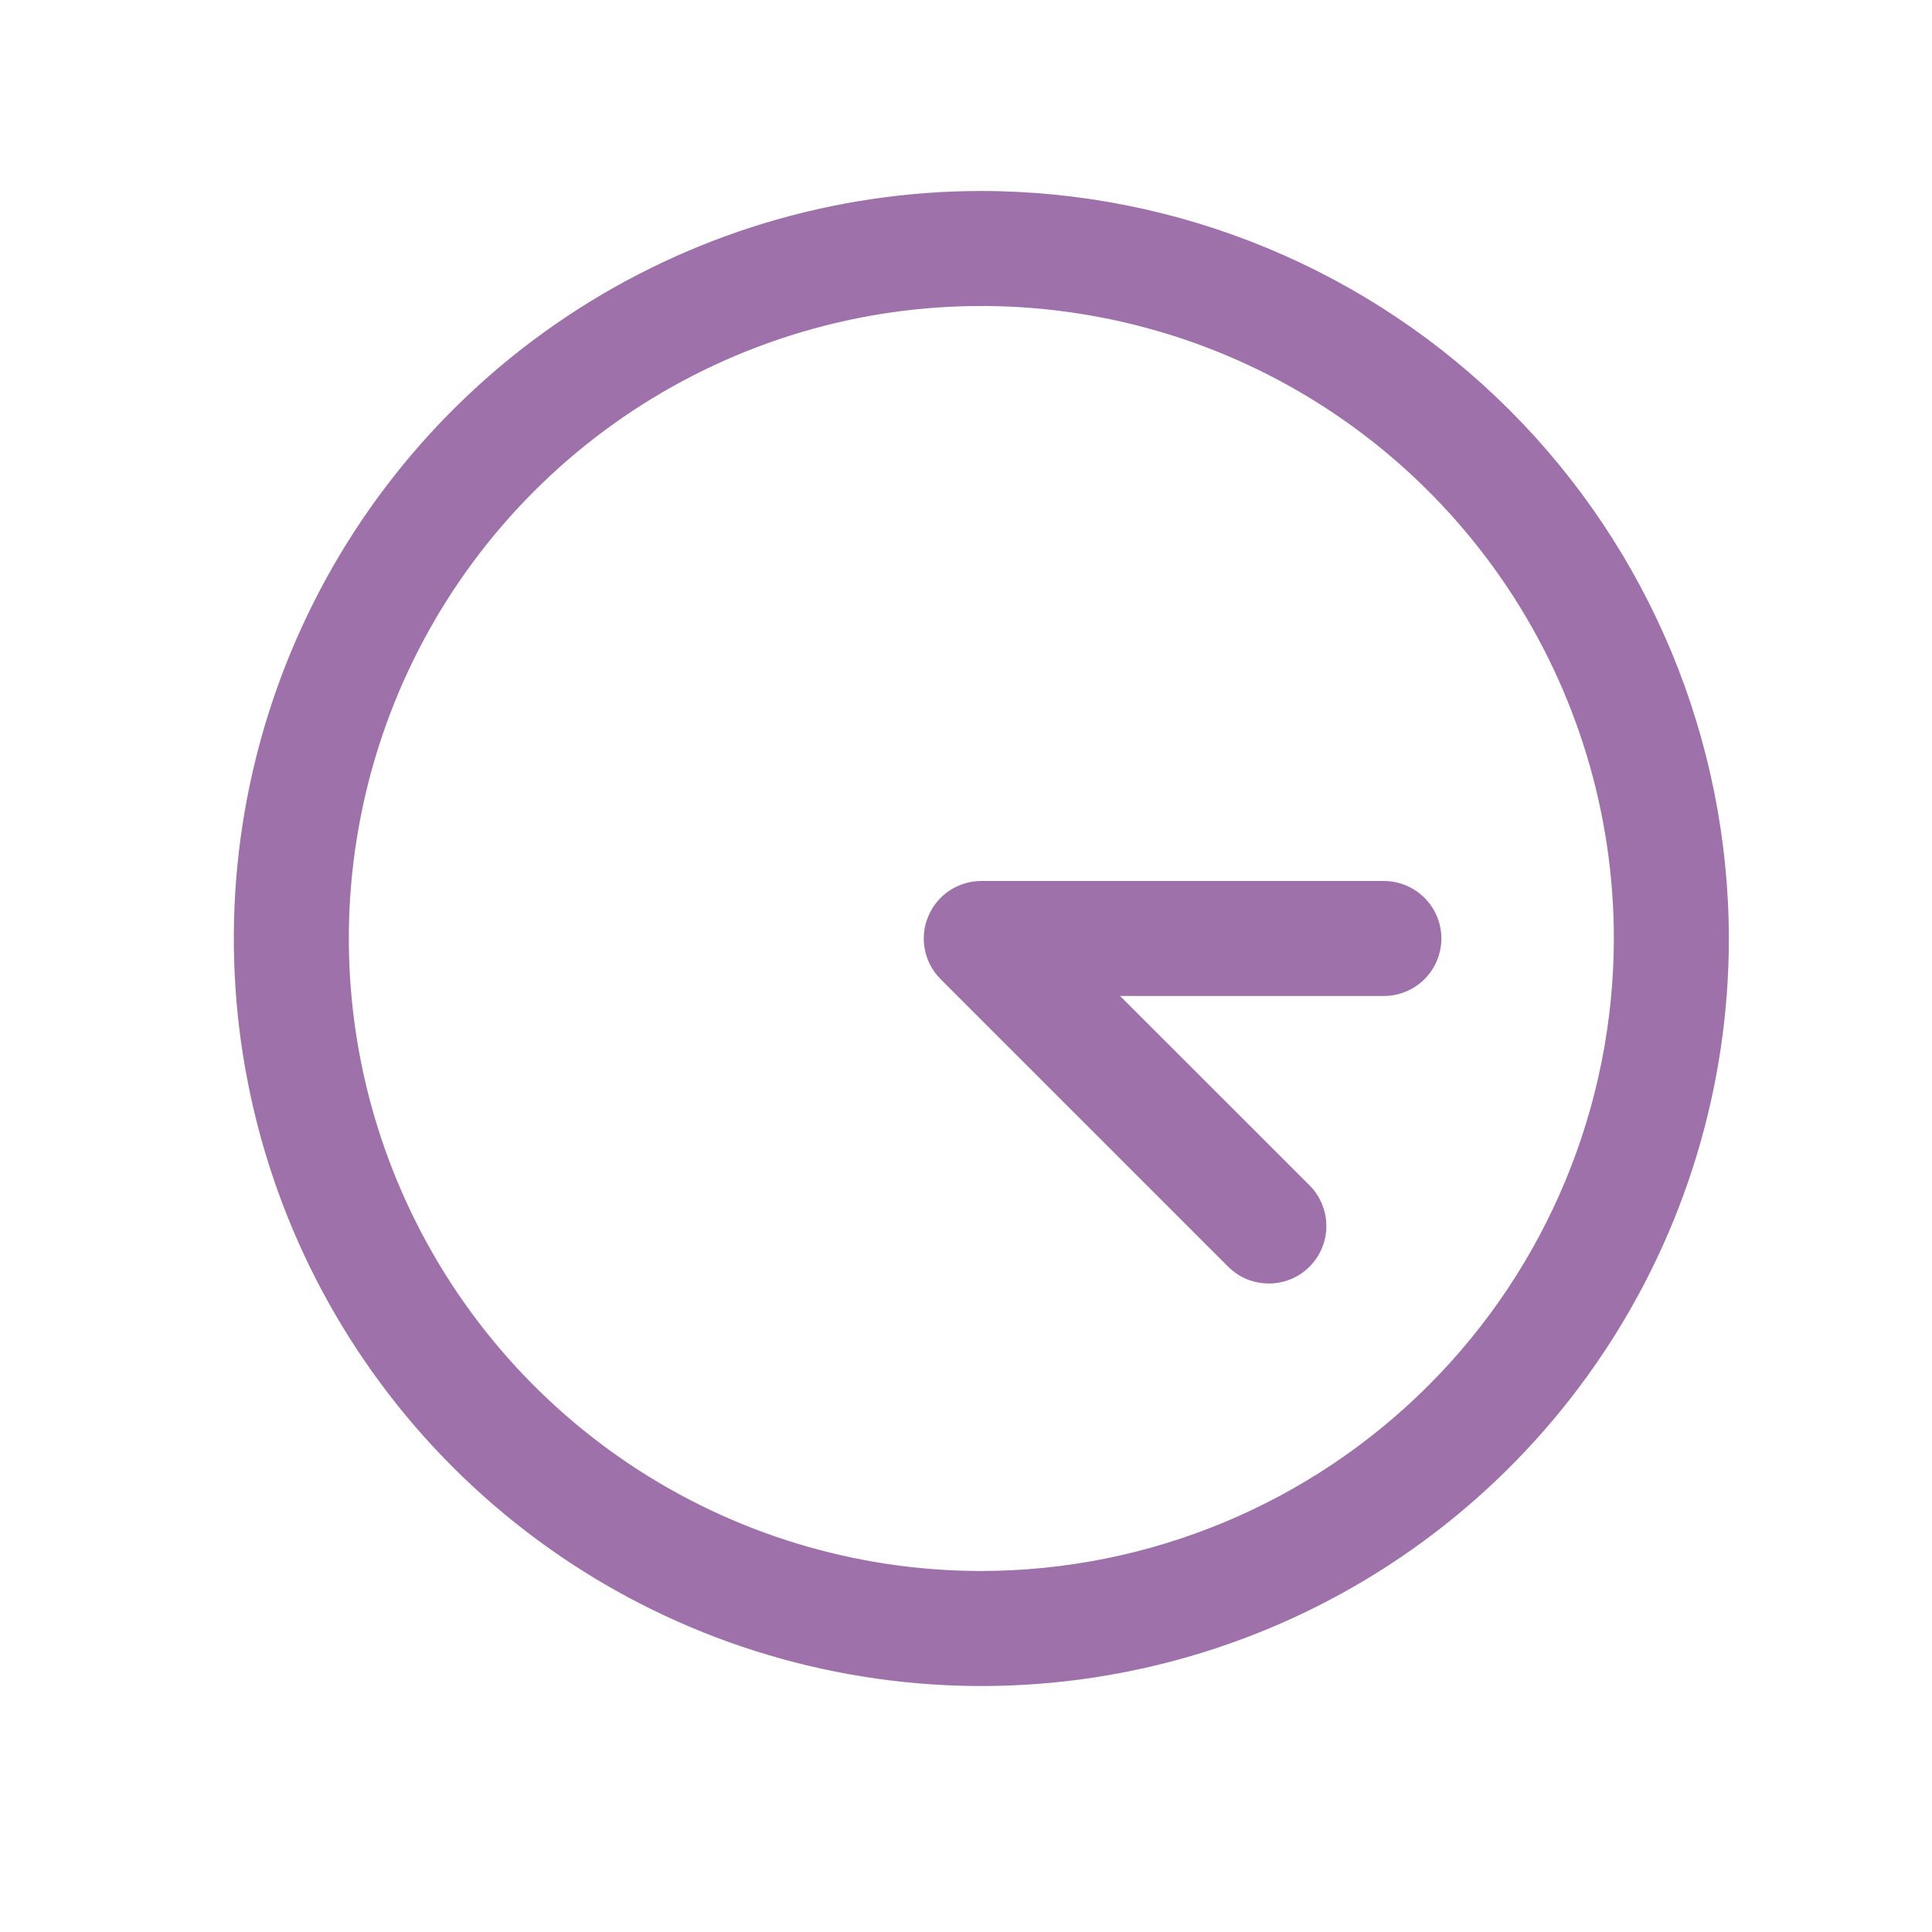 <svg width="21" height="21" viewBox="0 0 21 21" fill="none" xmlns="http://www.w3.org/2000/svg">
<g id="Frame">
<path id="Vector" d="M10.667 2.076C9.06 2.076 7.489 2.553 6.153 3.445C4.816 4.338 3.775 5.607 3.16 7.092C2.545 8.577 2.384 10.21 2.698 11.786C3.011 13.362 3.785 14.81 4.921 15.946C6.058 17.083 7.505 17.857 9.082 18.17C10.658 18.484 12.291 18.323 13.776 17.708C15.261 17.093 16.529 16.051 17.422 14.715C18.315 13.379 18.792 11.808 18.792 10.201C18.789 8.047 17.933 5.982 16.409 4.458C14.886 2.935 12.821 2.078 10.667 2.076ZM10.667 17.076C9.307 17.076 7.978 16.673 6.847 15.918C5.716 15.162 4.835 14.088 4.315 12.832C3.795 11.576 3.658 10.194 3.924 8.86C4.189 7.526 4.844 6.301 5.805 5.34C6.767 4.378 7.992 3.724 9.325 3.458C10.659 3.193 12.041 3.329 13.298 3.849C14.554 4.37 15.627 5.251 16.383 6.382C17.138 7.512 17.542 8.841 17.542 10.201C17.54 12.024 16.815 13.771 15.526 15.06C14.237 16.349 12.489 17.074 10.667 17.076ZM15.667 10.201C15.667 10.367 15.601 10.526 15.484 10.643C15.366 10.76 15.207 10.826 15.042 10.826H12.175L14.234 12.884C14.292 12.942 14.338 13.011 14.369 13.087C14.401 13.163 14.417 13.244 14.417 13.326C14.417 13.408 14.401 13.49 14.369 13.566C14.338 13.641 14.292 13.71 14.234 13.768C14.176 13.826 14.107 13.873 14.031 13.904C13.955 13.935 13.874 13.951 13.792 13.951C13.71 13.951 13.628 13.935 13.552 13.904C13.476 13.873 13.408 13.826 13.349 13.768L10.224 10.643C10.137 10.556 10.077 10.444 10.053 10.323C10.029 10.202 10.041 10.076 10.089 9.962C10.136 9.848 10.216 9.75 10.319 9.681C10.422 9.613 10.543 9.576 10.667 9.576H15.042C15.207 9.576 15.366 9.642 15.484 9.759C15.601 9.876 15.667 10.035 15.667 10.201Z" fill="#9E71AB"/>
</g>
</svg>

